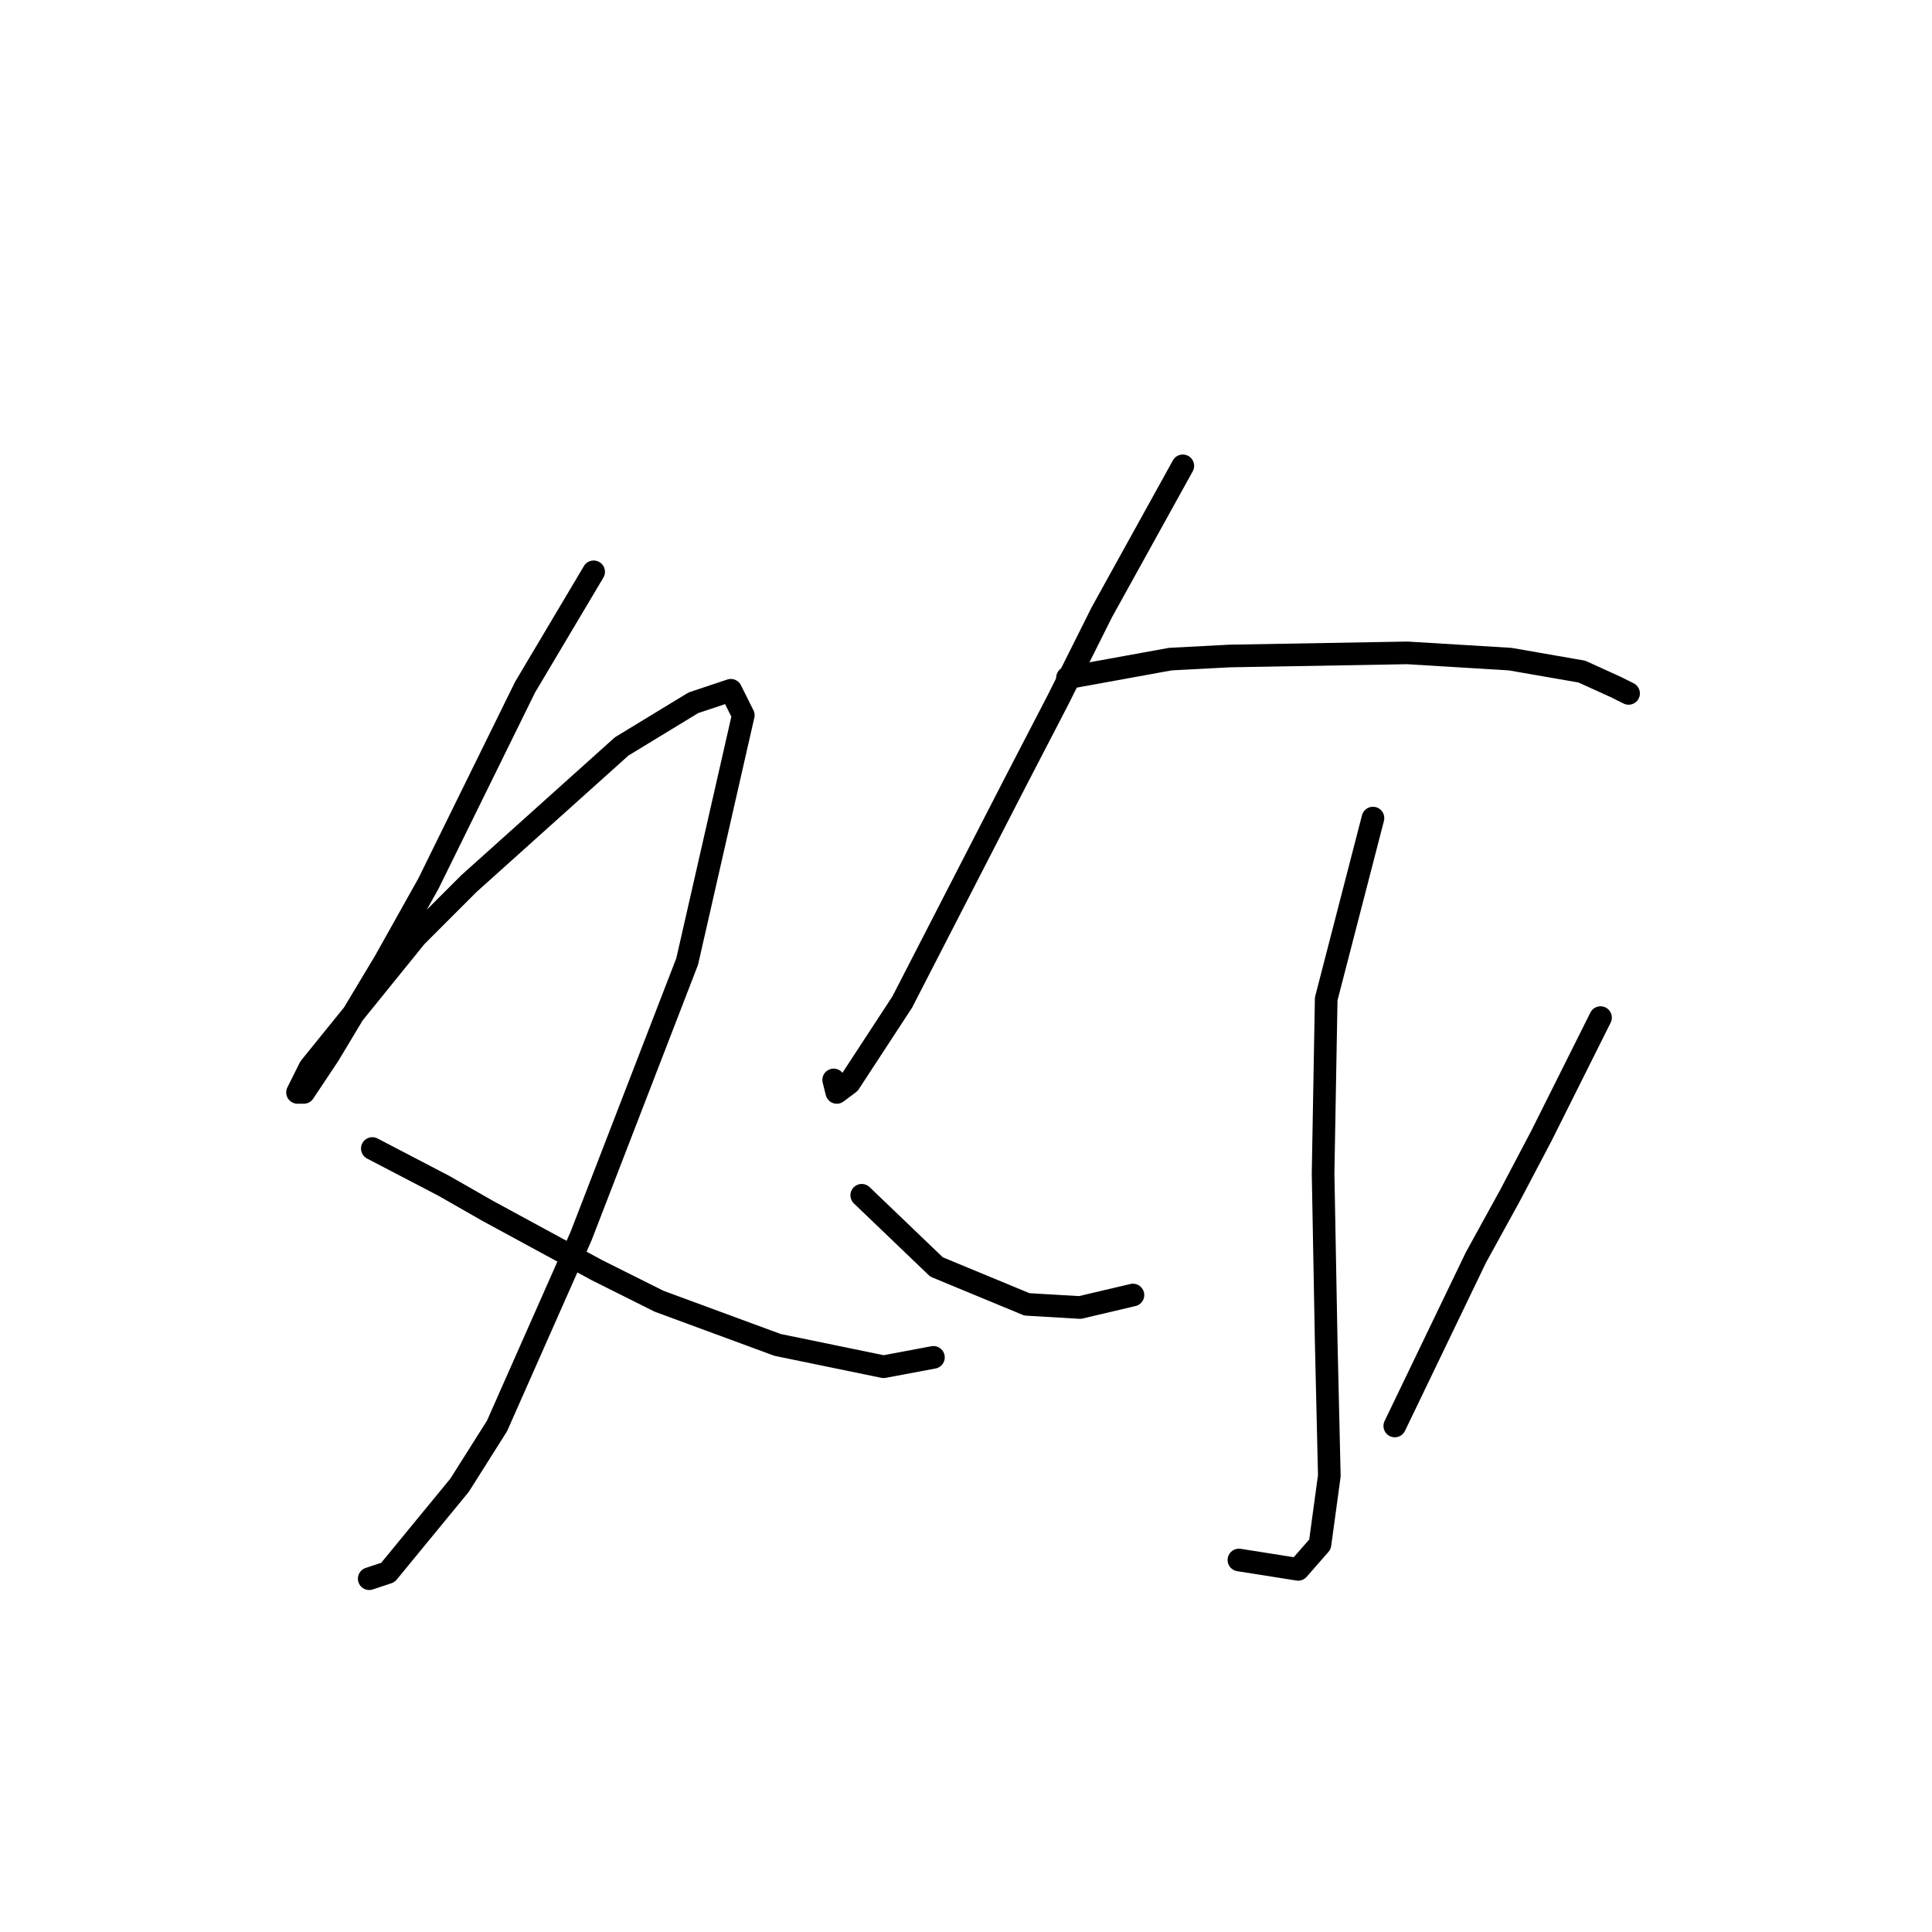 <?xml version="1.0" standalone="no"?>
    <svg width="256" height="256" xmlns="http://www.w3.org/2000/svg" version="1.1">
    <polyline stroke="black" stroke-width="3" stroke-linecap="round" fill="transparent" stroke-linejoin="round" points="78.662 75.77 69.575 91.053 56.771 117.075 50.988 127.402 43.553 139.793 40.249 144.75 39.423 144.75 39.836 143.924 41.075 141.445 55.119 124.097 62.14 117.075 82.38 98.901 91.88 93.119 96.837 91.466 98.489 94.771 91.054 127.402 77.01 163.75 65.858 188.946 60.901 196.794 51.401 208.36 48.923 209.186 48.923 209.186 " />
        <polyline stroke="black" stroke-width="3" stroke-linecap="round" fill="transparent" stroke-linejoin="round" points="49.336 152.185 58.836 157.141 64.619 160.446 79.075 168.294 87.336 172.424 103.032 178.207 117.076 181.098 123.685 179.859 123.685 179.859 " />
        <polyline stroke="black" stroke-width="3" stroke-linecap="round" fill="transparent" stroke-linejoin="round" points="156.729 61.727 145.99 81.14 140.207 92.705 134.424 103.858 119.554 132.771 112.533 143.511 110.88 144.75 110.467 143.098 110.467 143.098 " />
        <polyline stroke="black" stroke-width="3" stroke-linecap="round" fill="transparent" stroke-linejoin="round" points="141.446 89.814 155.077 87.336 162.925 86.923 186.469 86.51 200.099 87.336 209.599 88.988 214.143 91.053 215.795 91.879 215.795 91.879 " />
        <polyline stroke="black" stroke-width="3" stroke-linecap="round" fill="transparent" stroke-linejoin="round" points="181.925 108.401 175.729 132.358 175.316 155.489 175.729 177.794 176.142 195.555 174.903 204.642 172.012 207.947 164.164 206.707 164.164 206.707 " />
        <polyline stroke="black" stroke-width="3" stroke-linecap="round" fill="transparent" stroke-linejoin="round" points="114.185 158.38 124.098 167.881 136.076 172.837 143.098 173.25 150.12 171.598 150.12 171.598 " />
        <polyline stroke="black" stroke-width="3" stroke-linecap="round" fill="transparent" stroke-linejoin="round" points="212.078 134.837 204.23 150.533 200.099 158.38 195.556 166.641 184.816 188.946 184.816 188.946 " />
        </svg>